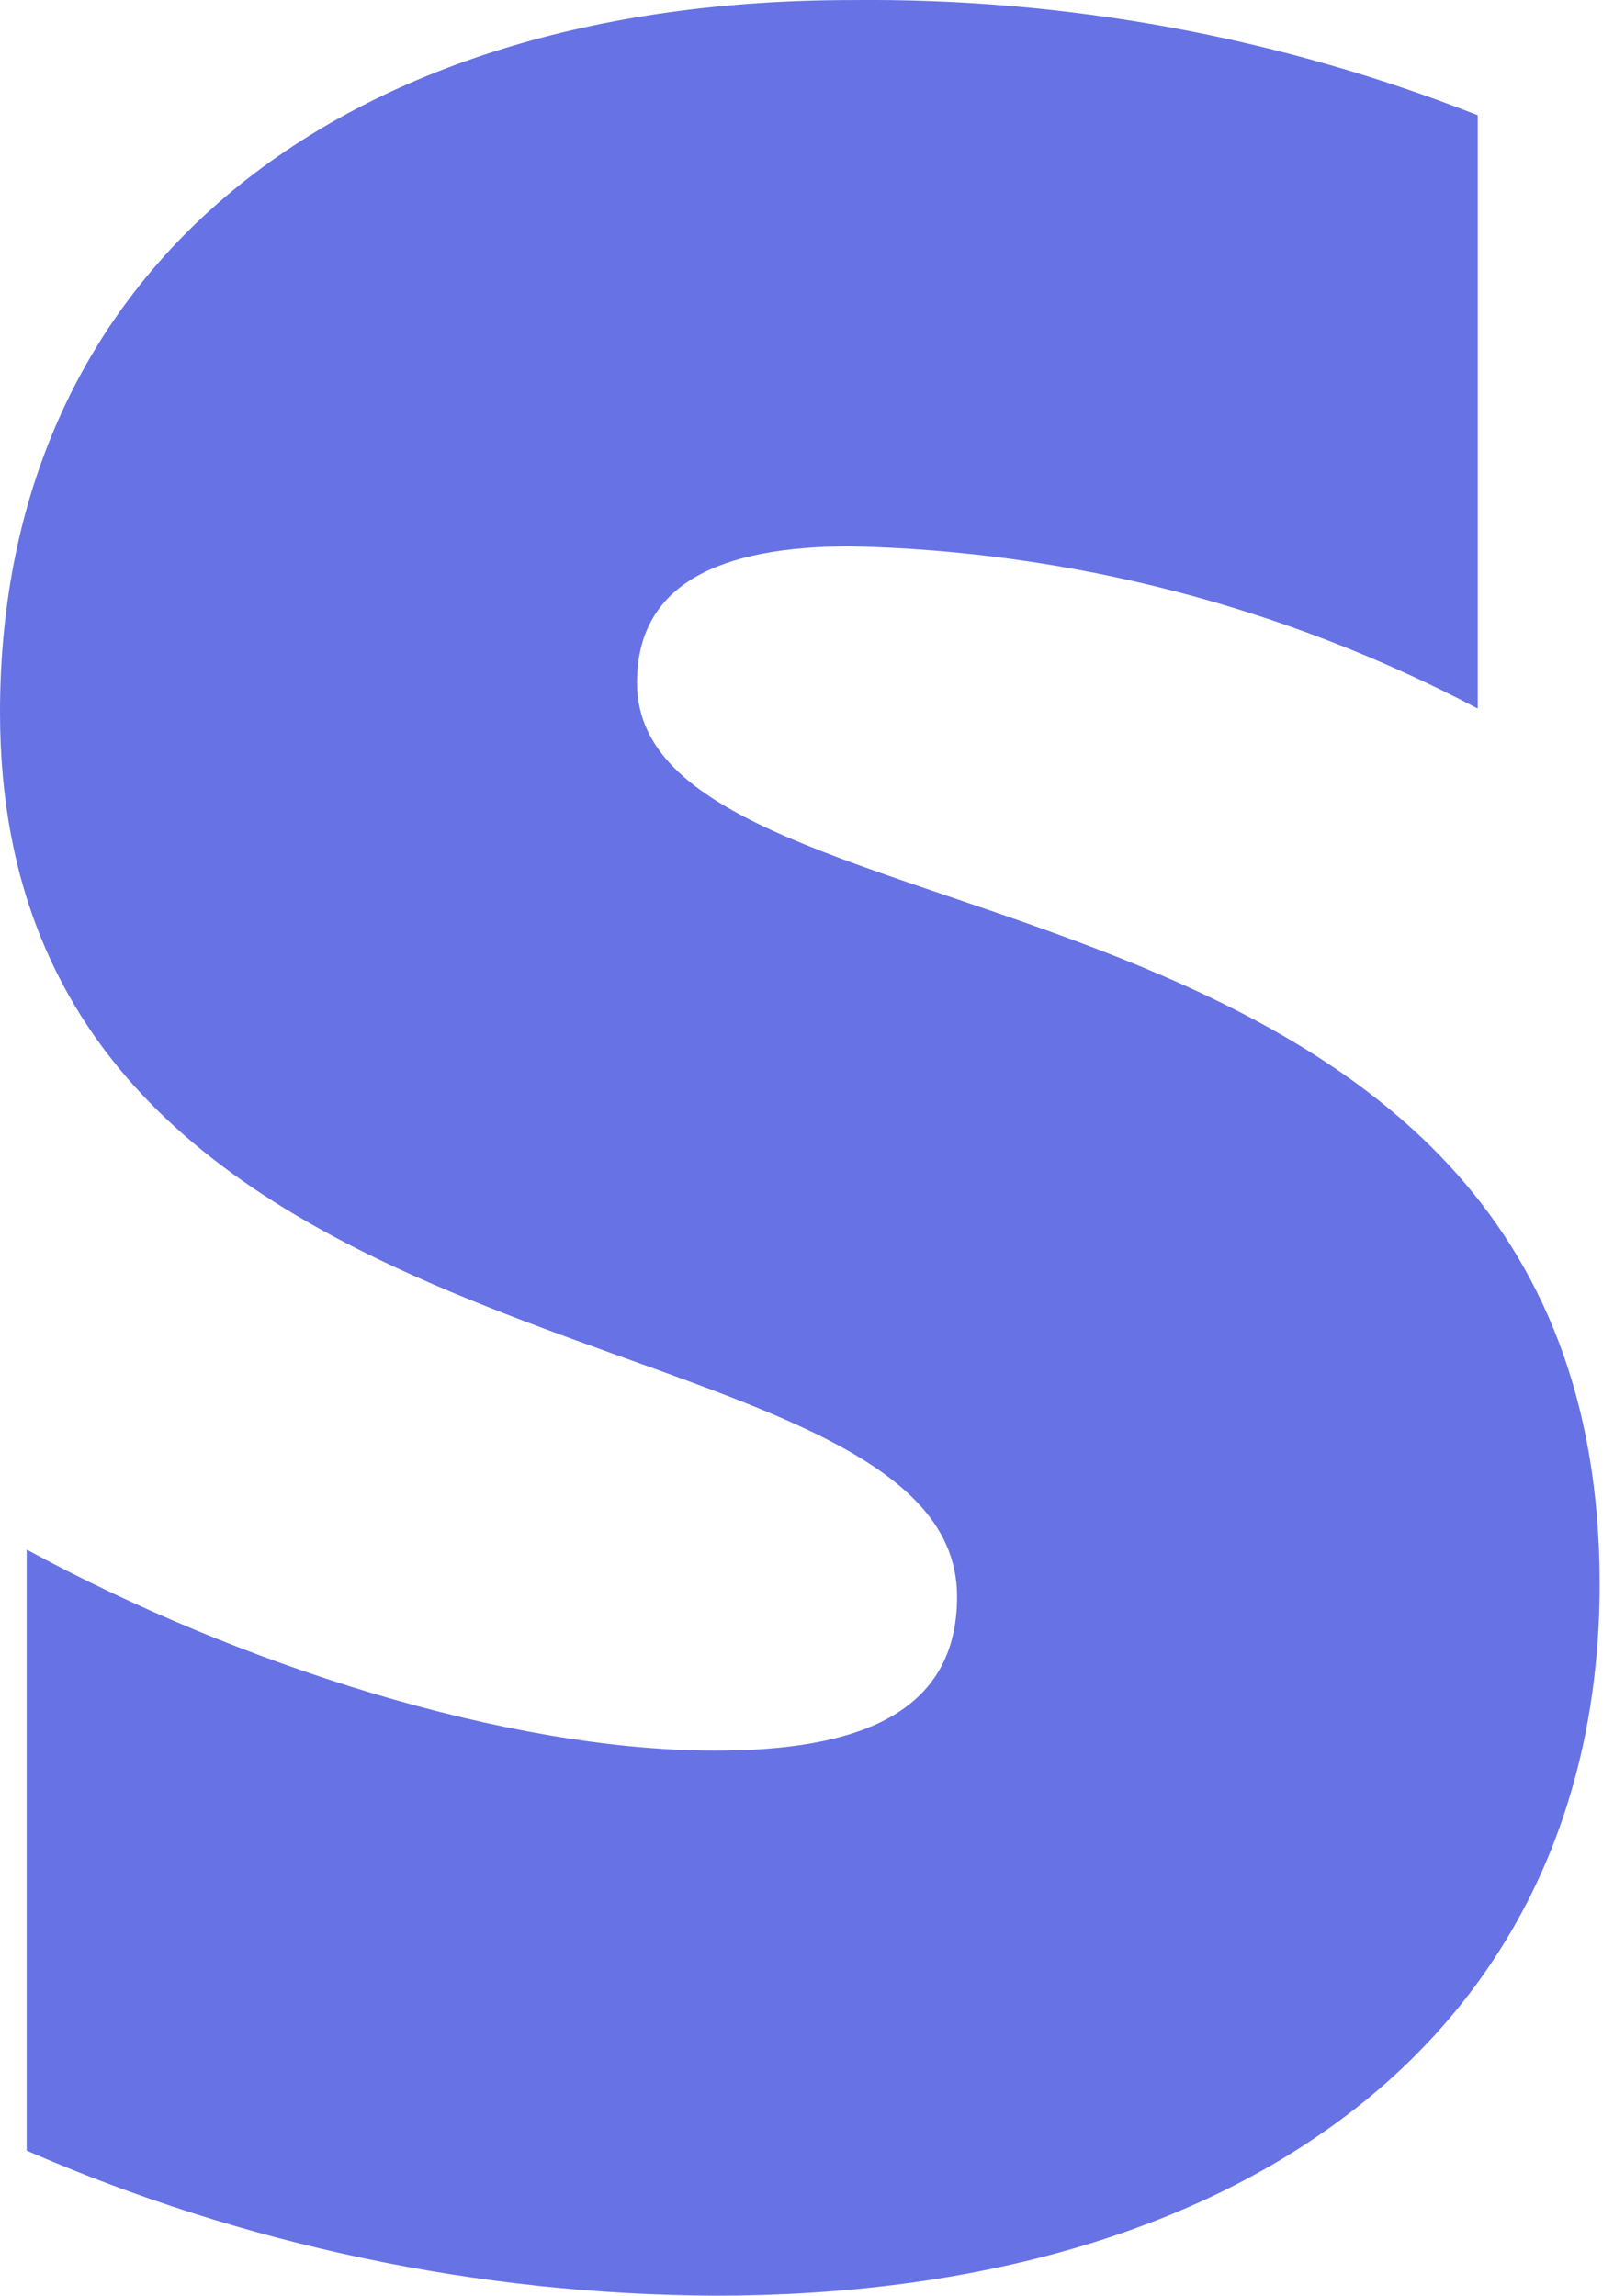 <?xml version="1.0" encoding="UTF-8"?>
<svg width="45px" height="64px" viewBox="0 0 45 64" version="1.1" xmlns="http://www.w3.org/2000/svg" xmlns:xlink="http://www.w3.org/1999/xlink">
    <!-- Generator: Sketch 60.1 (88133) - https://sketch.com -->
    <title>Path</title>
    <desc>Created with Sketch.</desc>
    <g id="Page-1" stroke="none" stroke-width="1" fill="none" fill-rule="evenodd">
        <g id="Artboard" transform="translate(-693, -1067)" fill="#6772E5" fill-rule="nonzero">
            <path d="M710.76,1086.03 C710.76,1083.29 713.04,1082.23 716.724,1082.23 C722.821,1082.362 728.804,1083.91 734.2,1086.752 L734.2,1070.212 C728.636,1068.025 722.702,1066.935 716.724,1067.002 C702.524,1067.002 693,1074.44 693,1086.86 C693,1106.292 719.684,1103.136 719.684,1111.512 C719.684,1114.788 716.884,1115.804 712.944,1115.804 C707.134,1115.804 699.63,1113.4 693.744,1110.2 L693.744,1126.956 C699.804,1129.593 706.337,1130.969 712.946,1131 C727.54,1131 737.6,1123.79 737.6,1111.154 C737.6,1090.182 710.76,1093.928 710.76,1086.034 L710.76,1086.03 Z" id="Path"></path>
        </g>
    </g>
</svg>